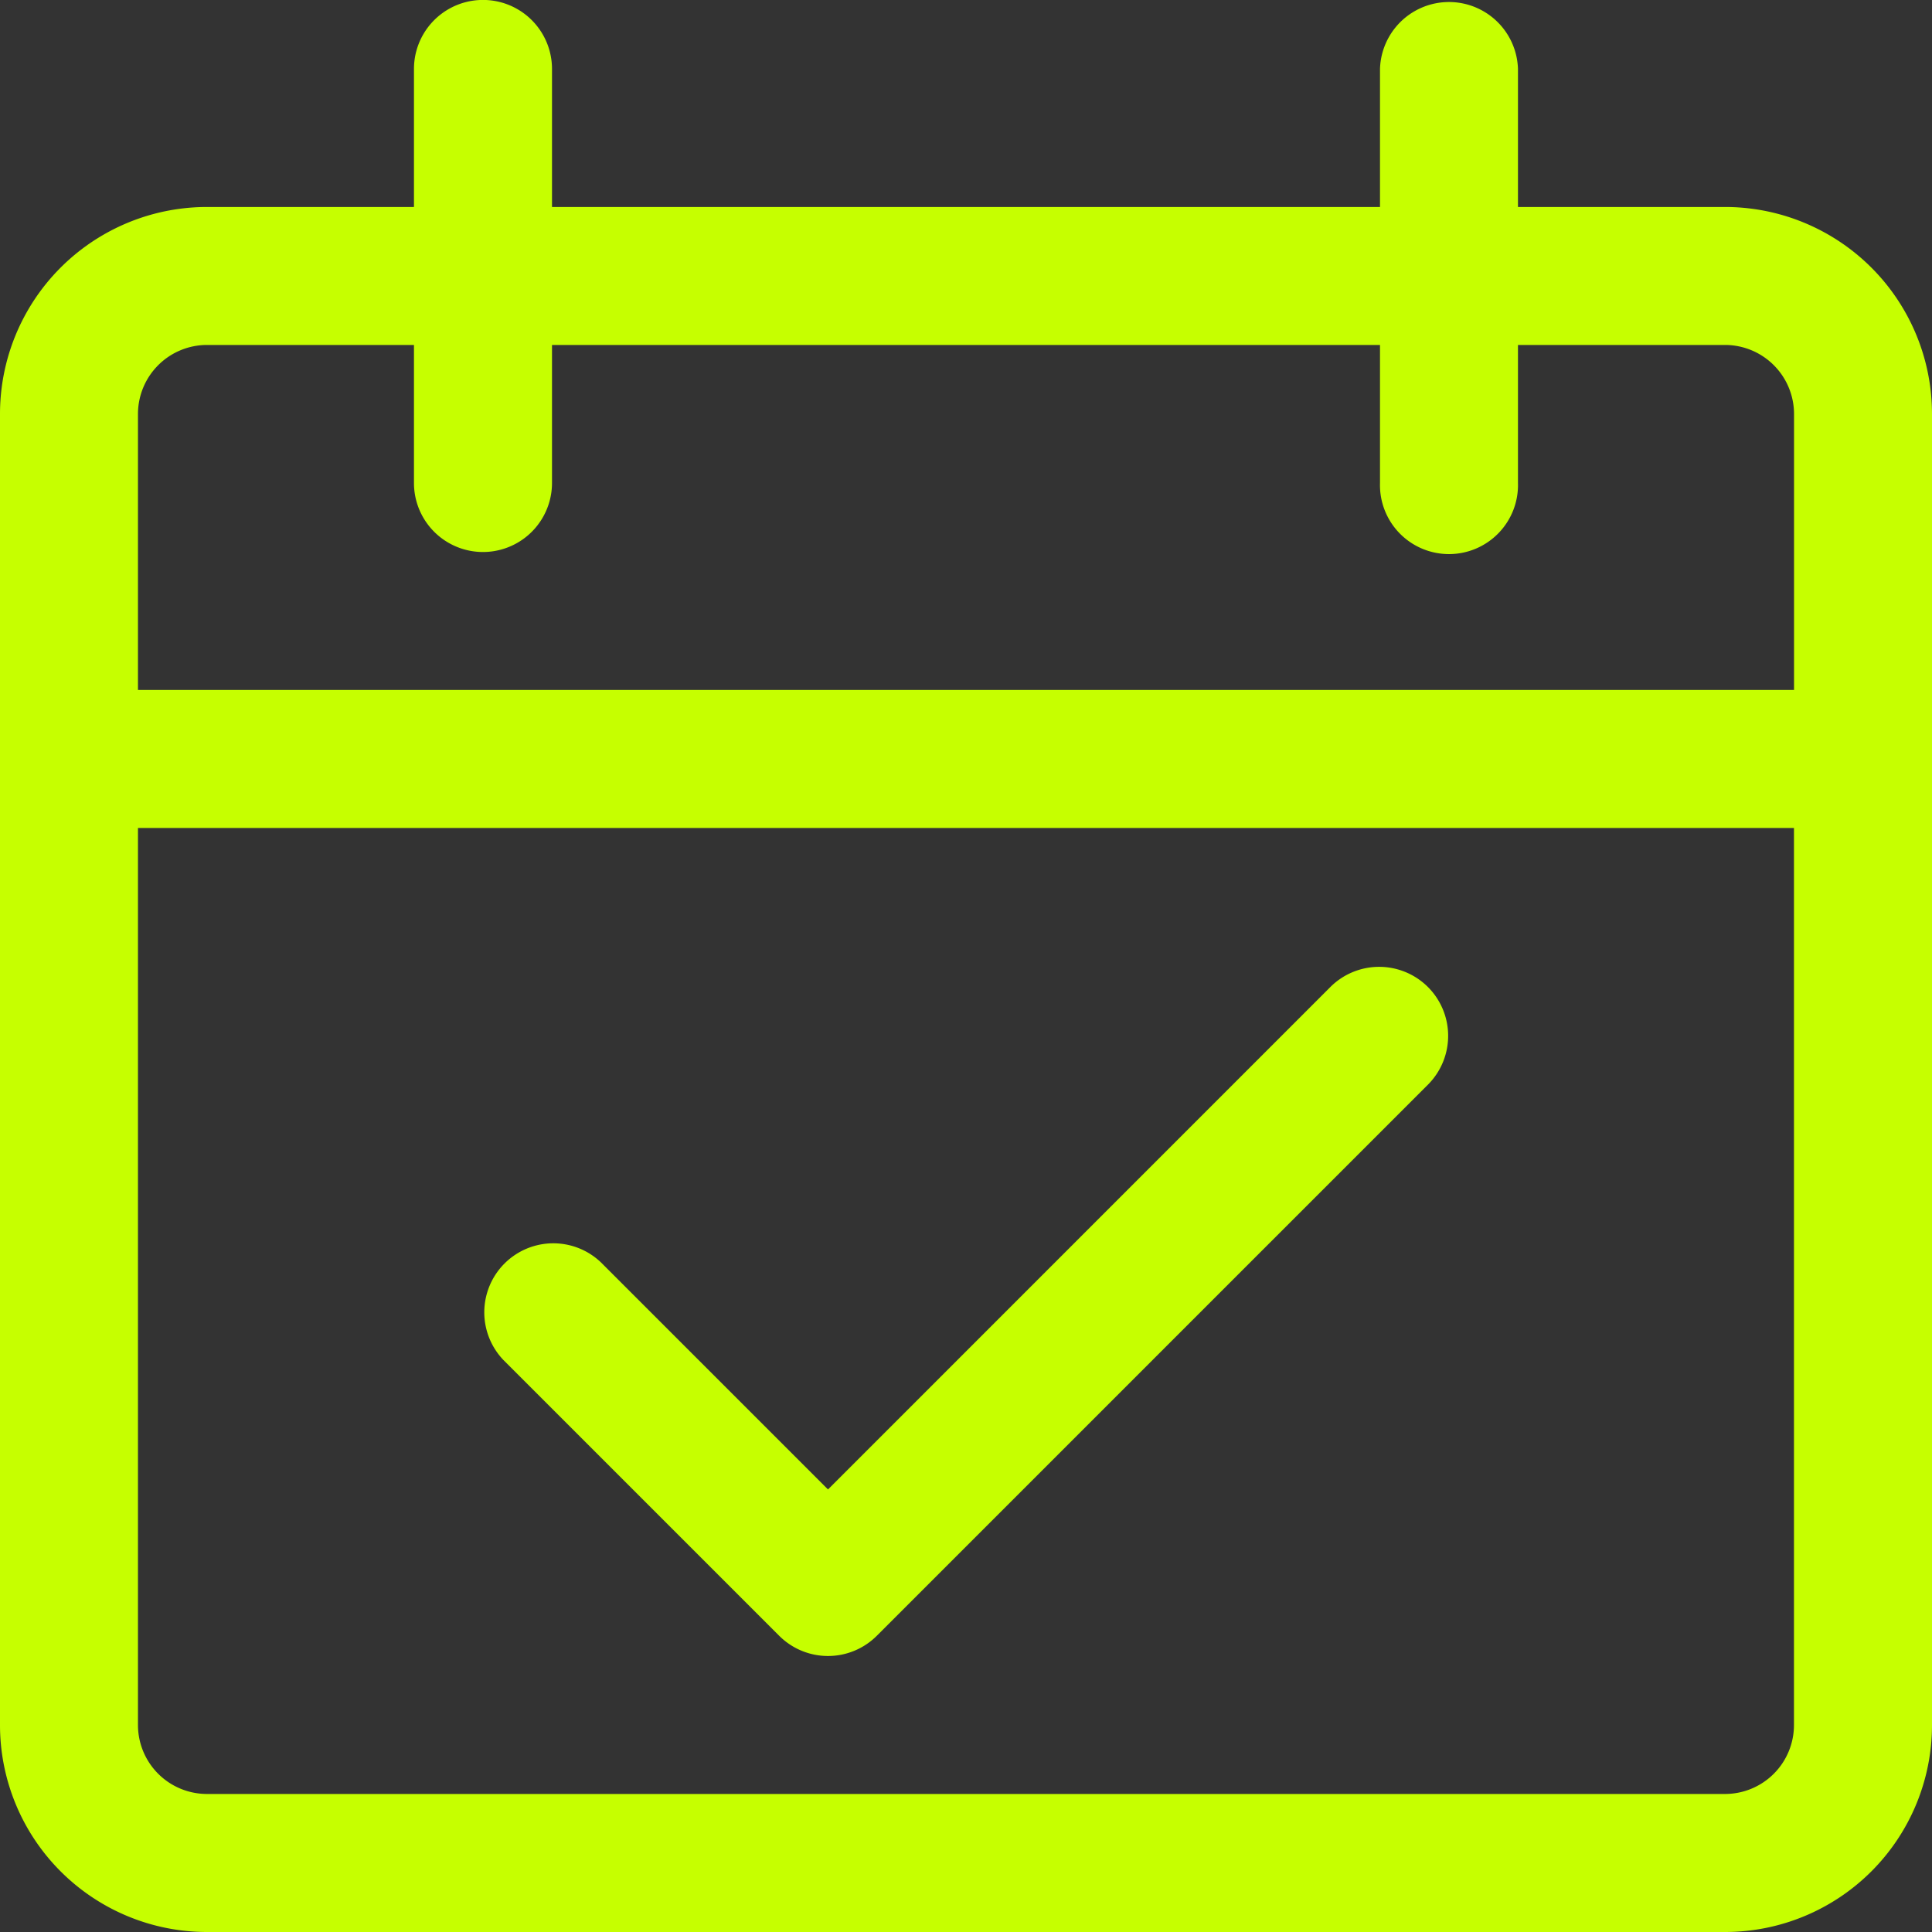 <svg id="Camada_1" data-name="Camada 1" xmlns="http://www.w3.org/2000/svg" viewBox="0 0 304.85 304.85">
  <rect x="0" y="0" width="304.85" height="304.85" fill="#333333" stroke="none"/>
  <g>
    <path d="M280.34,41.33H247.67V19.55a10.89,10.89,0,0,0-21.77,0V41.33H95.25V19.55a10.89,10.89,0,0,0-21.78,0V41.33H40.81A32.66,32.66,0,0,0,8.15,74V280.86a32.66,32.66,0,0,0,32.66,32.66H280.34A32.66,32.66,0,0,0,313,280.86V74A32.66,32.66,0,0,0,280.34,41.33Zm10.88,239.53a10.88,10.88,0,0,1-10.88,10.88H40.81a10.89,10.89,0,0,1-10.89-10.88V139.32h261.3Zm0-163.32H29.92V74A10.9,10.9,0,0,1,40.81,63.1H73.47V84.88a10.89,10.89,0,0,0,21.78,0V63.1H225.9V84.88a10.89,10.89,0,1,0,21.77,0V63.1h32.67A10.9,10.9,0,0,1,291.23,74v43.55Z" transform="translate(-8.15 -8.67)" style="fill: #c6ff00"/>
    <path d="M233.33,164.28a10.9,10.9,0,0,0-15.13,0l-79.4,79.41-35.86-35.86a10.89,10.89,0,0,0-15.39,15.4l43.55,43.55a10.89,10.89,0,0,0,15.4,0l87.1-87.1A10.9,10.9,0,0,0,233.33,164.28Z" transform="translate(-8.15 -8.67)" style="fill: #c6ff00"/>
  </g>
</svg>
